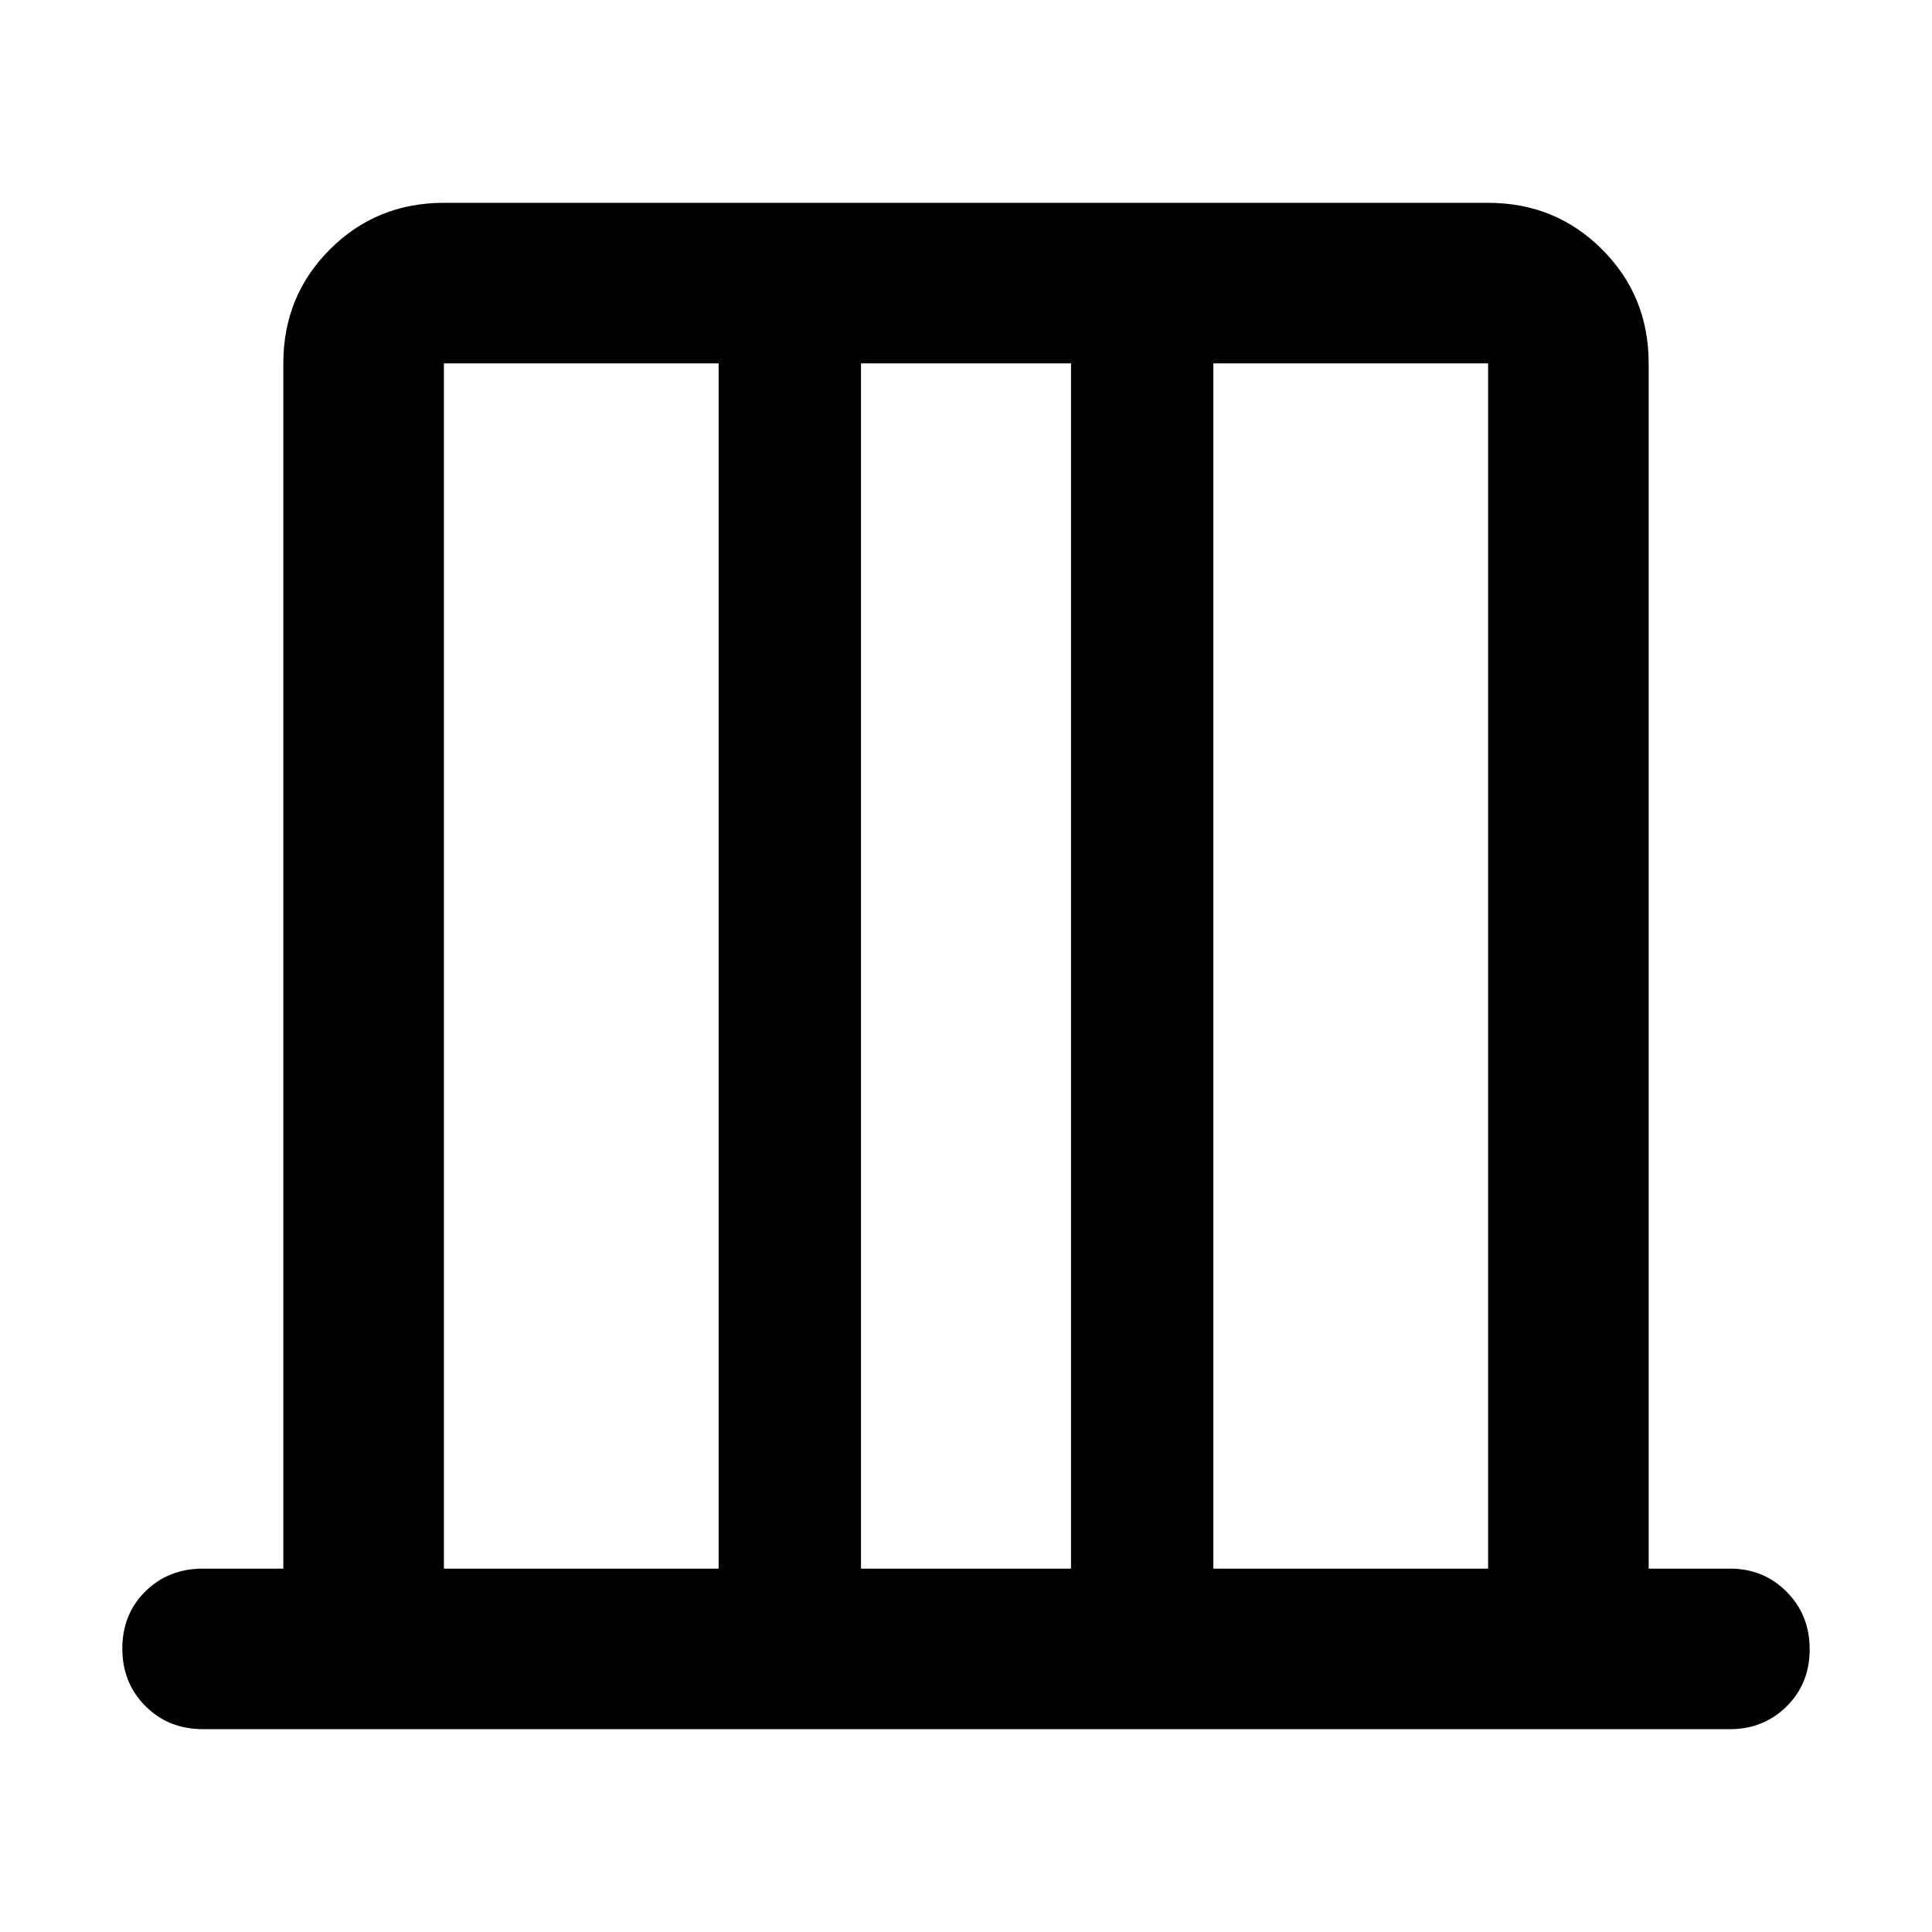 <svg xmlns="http://www.w3.org/2000/svg" width="48" height="48" viewBox="0 -960 960 960"><path d="M220.565-180.565h136.522v-598.87H220.565v598.87Zm207.261 0h104.348v-598.87H427.826v598.87Zm175.087 0h136.522v-598.87H602.913v598.87Zm-382.348 0v-598.87 598.87Zm518.87 0v-598.87 598.87Zm-638.479 79.783q-17.272 0-28.723-11.501-11.451-11.502-11.451-28.566t11.45-28.39q11.452-11.326 28.724-11.326h39.826v-598.87q0-33.49 23.146-56.637 23.147-23.146 56.637-23.146h518.87q33.49 0 56.637 23.146 23.146 23.147 23.146 56.637v598.87h40.391q16.707 0 28.158 11.501 11.451 11.502 11.451 28.566t-11.451 28.39q-11.451 11.326-28.158 11.326H100.956Z"/></svg>